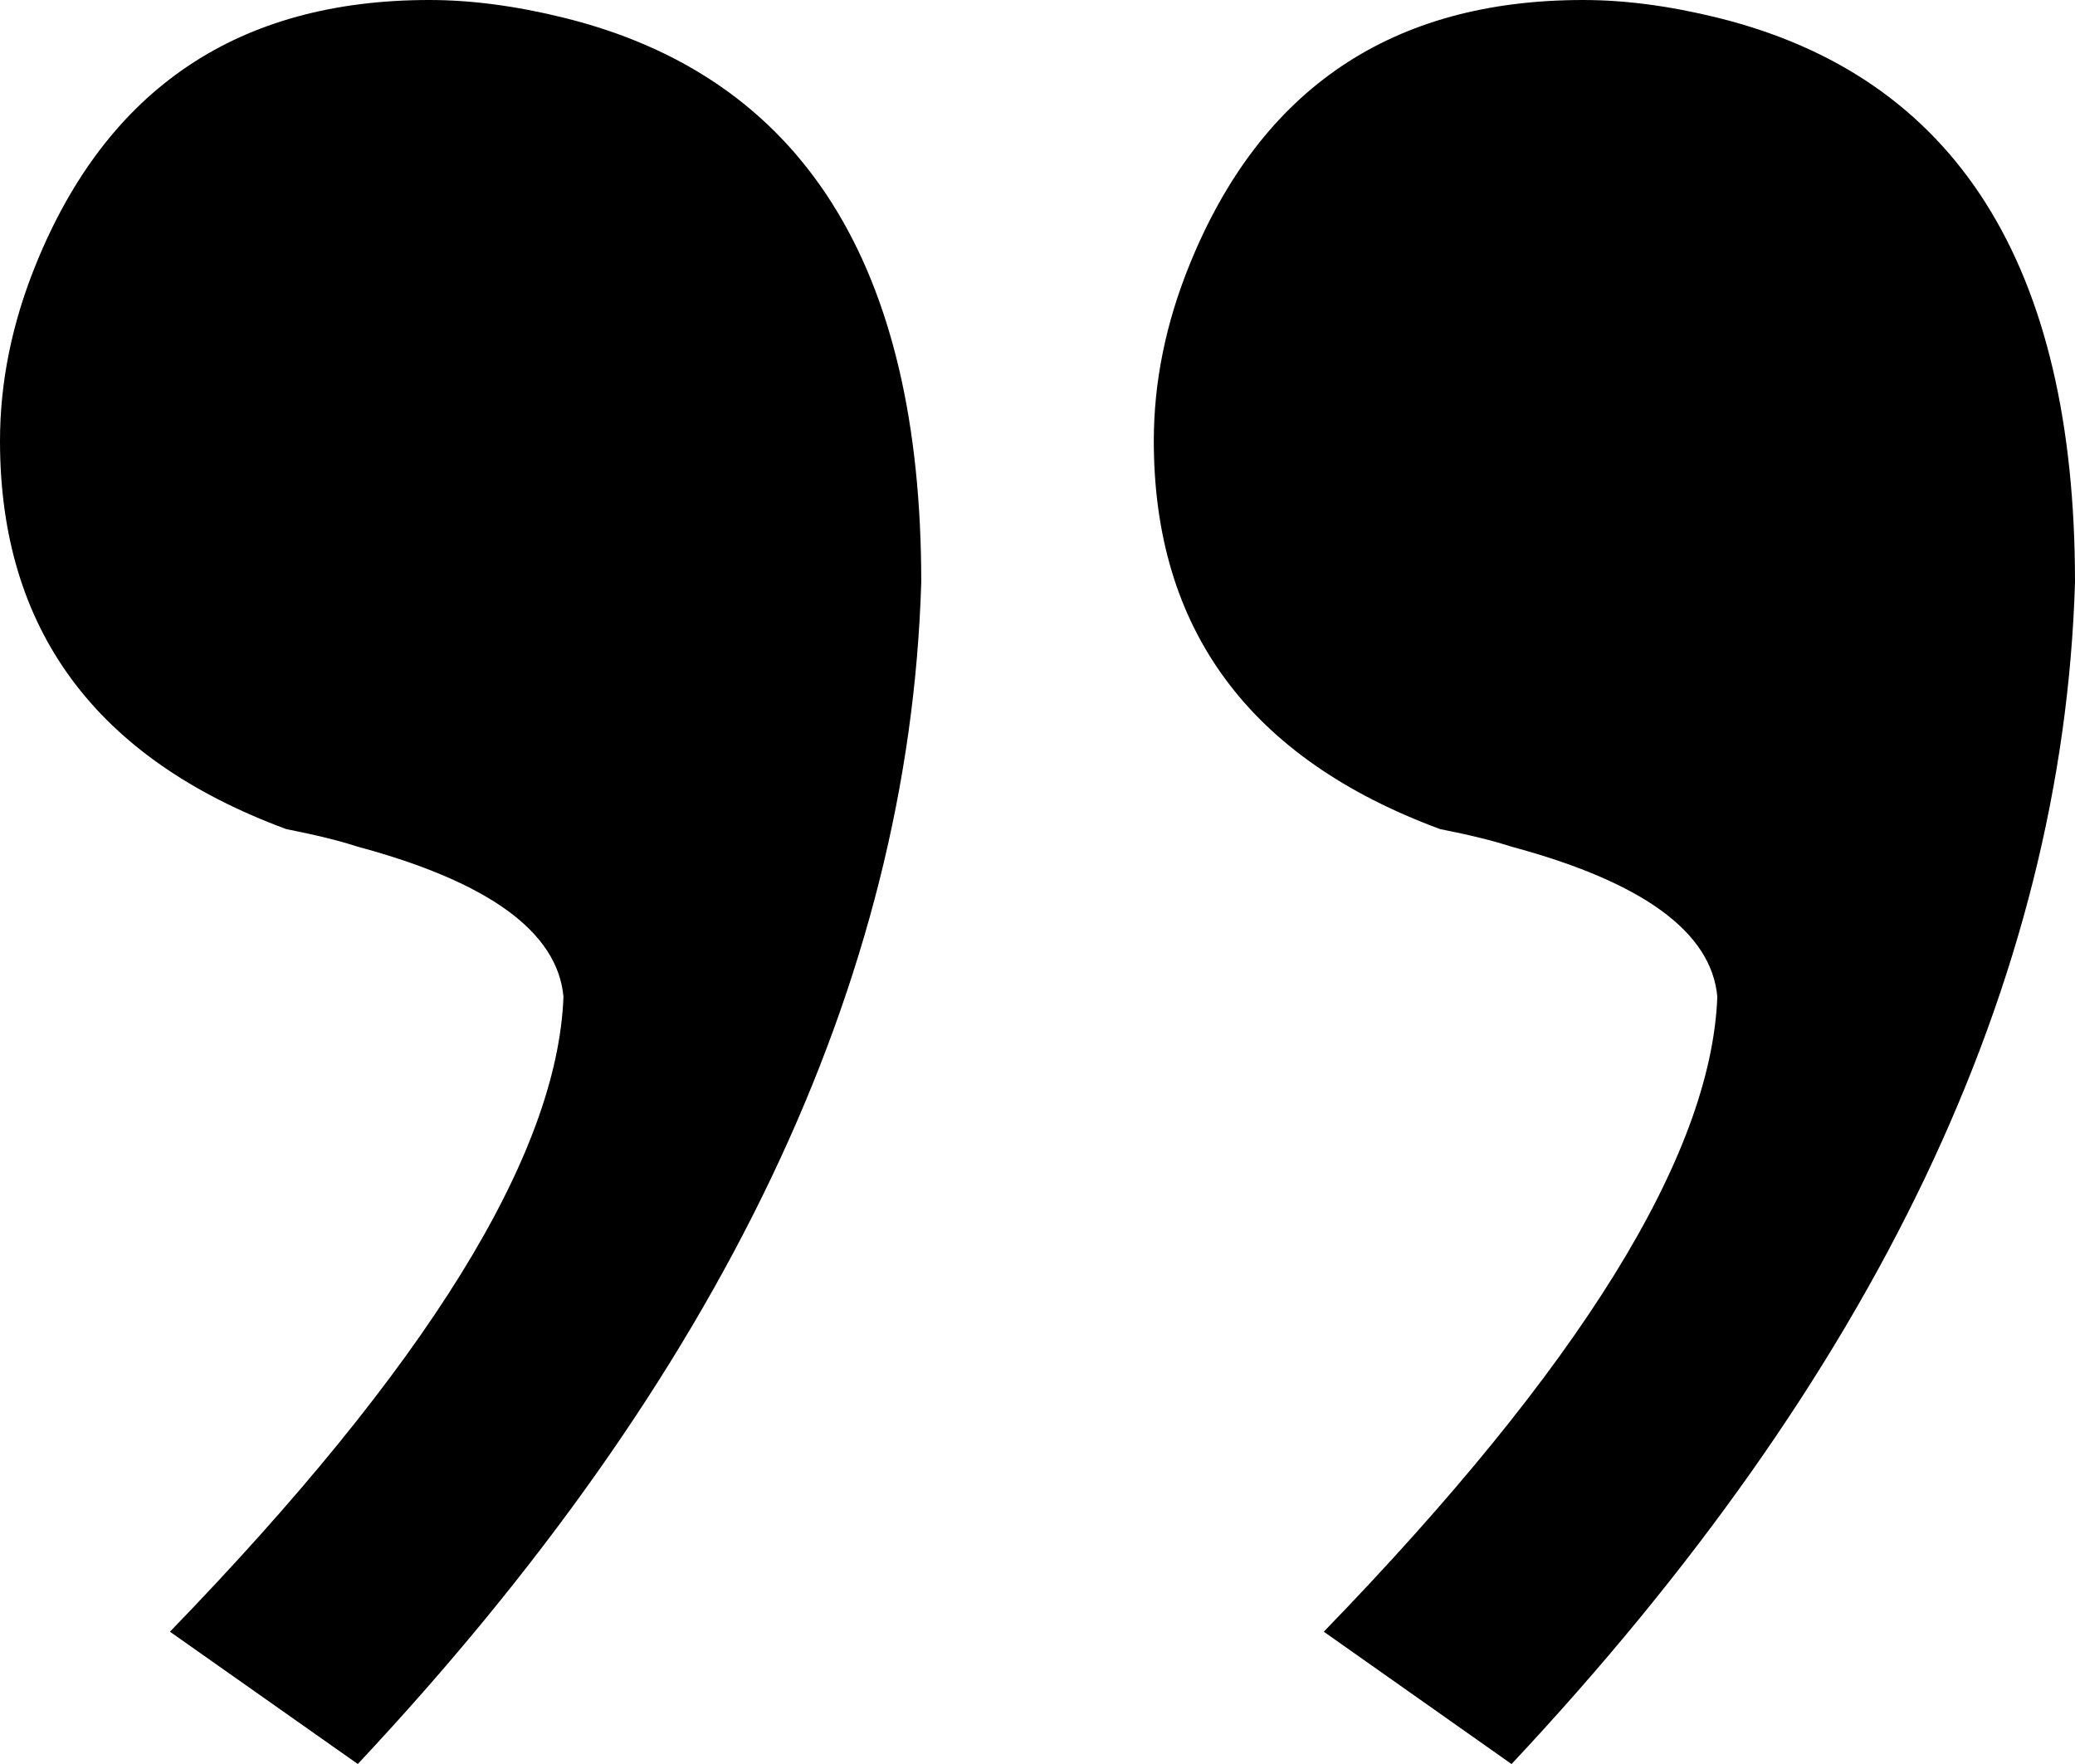 <svg xmlns="http://www.w3.org/2000/svg" xmlns:xlink="http://www.w3.org/1999/xlink" version="1.1" x="0px" y="0px" width="40px" height="34px" viewBox="0 0 40 34" enable-background="new 0 0 40 34" xml:space="preserve">
                <path d="M29.139,34C36.148,26.52,39.77,18.927,40,11.22c0-6.12-2.299-9.747-6.896-10.88C32.184,0.113,31.322,0,30.518,0  c-3.679,0-6.207,1.7-7.586,5.1c-0.461,1.133-0.69,2.267-0.69,3.4c0,3.627,1.84,6.12,5.518,7.48c0.574,0.113,1.034,0.227,1.38,0.34  c2.528,0.68,3.85,1.643,3.965,2.89c-0.115,3.06-2.644,7.14-7.586,12.24L29.137,34H29.139z M6.897,34  c7.011-7.48,10.632-15.073,10.862-22.78c0-6.12-2.3-9.747-6.897-10.88C9.942,0.113,9.08,0,8.276,0C4.598,0,2.069,1.7,0.69,5.1  C0.23,6.233,0,7.367,0,8.5c0,3.627,1.84,6.12,5.517,7.48c0.575,0.113,1.035,0.227,1.38,0.34c2.528,0.68,3.85,1.643,3.965,2.89  c-0.115,3.06-2.644,7.14-7.586,12.24L6.897,34L6.897,34z"/>
              </svg>